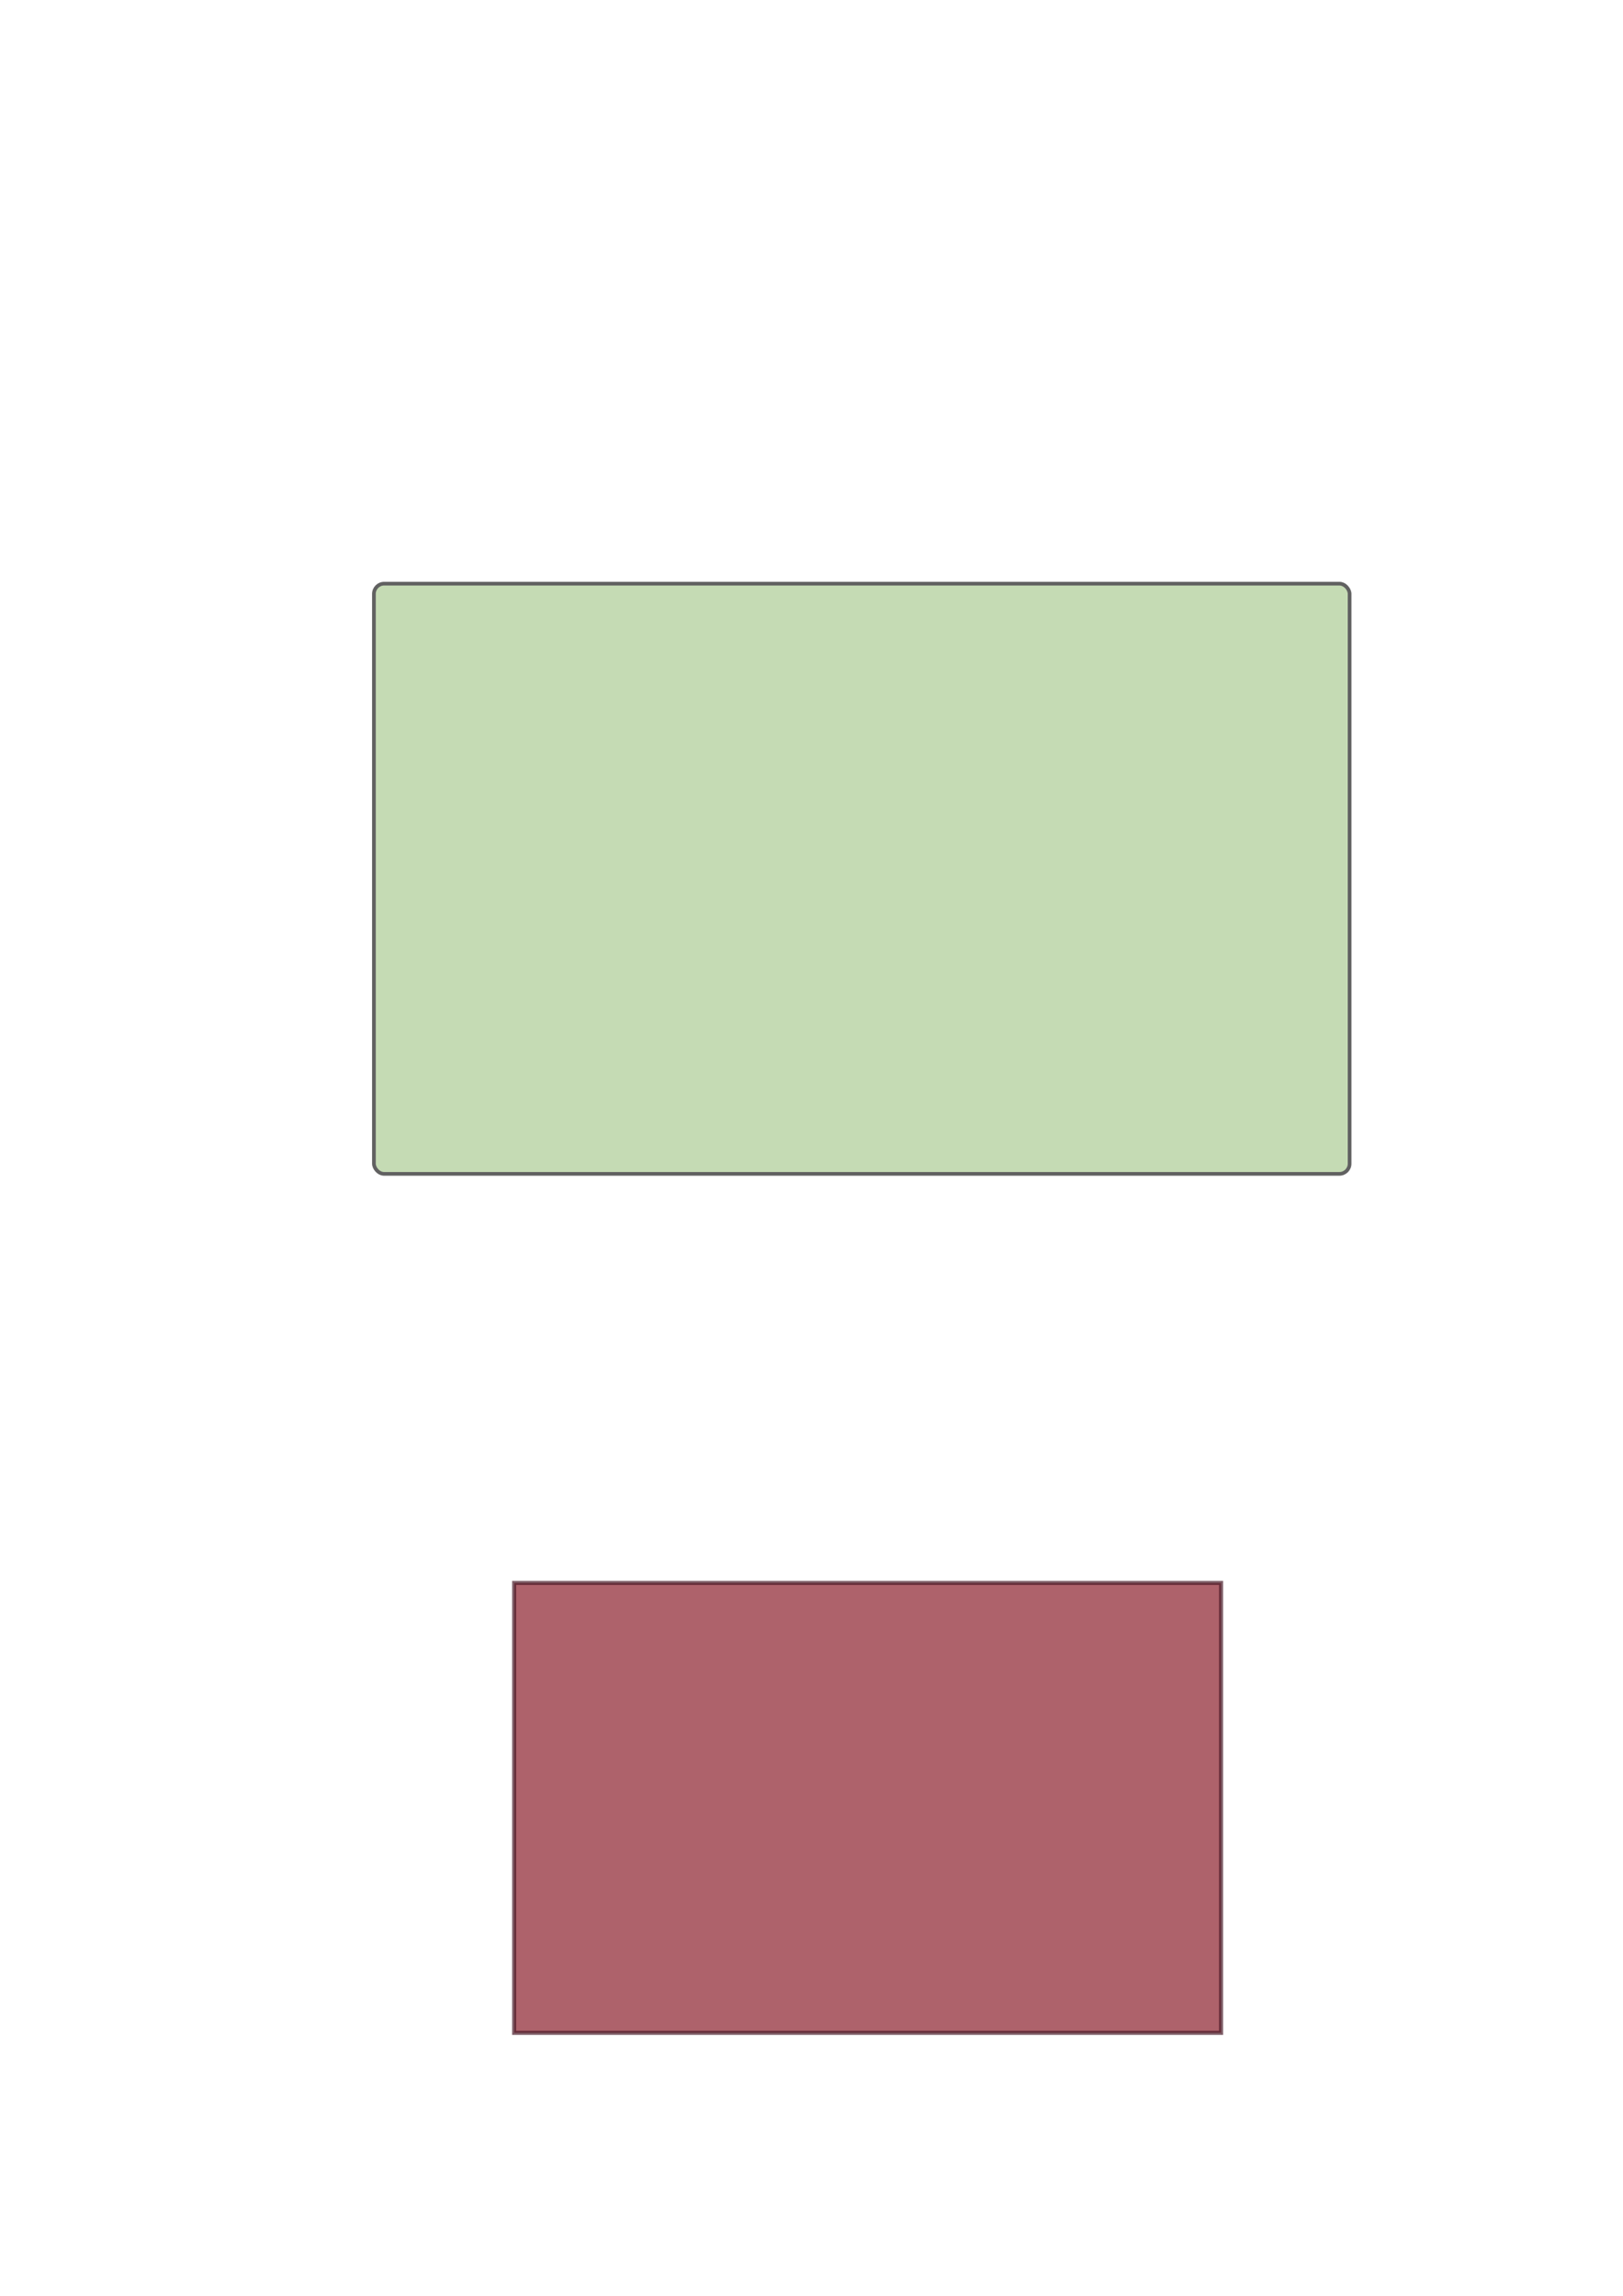 <?xml version="1.0" encoding="UTF-8" standalone="no"?>
<!-- Created with Inkscape (http://www.inkscape.org/) -->

<svg
   xmlns:dc="http://purl.org/dc/elements/1.1/"
   xmlns:cc="http://creativecommons.org/ns#"
   xmlns:rdf="http://www.w3.org/1999/02/22-rdf-syntax-ns#"
   xmlns:svg="http://www.w3.org/2000/svg"
   xmlns="http://www.w3.org/2000/svg"
   xmlns:sodipodi="http://sodipodi.sourceforge.net/DTD/sodipodi-0.dtd"
   xmlns:inkscape="http://www.inkscape.org/namespaces/inkscape"
   width="210mm"
   height="297mm"
   viewBox="0 0 210 297"
   version="1.1"
   id="svg8"
   inkscape:version="0.92.2 5c3e80d, 2017-08-06"
   sodipodi:docname="labelled_rect.svg">
  <defs
     id="defs2" />
  <sodipodi:namedview
     id="base"
     pagecolor="#ffffff"
     bordercolor="#666666"
     borderopacity="1.0"
     inkscape:pageopacity="0.0"
     inkscape:pageshadow="2"
     inkscape:zoom="2.3352506"
     inkscape:cx="424.28572"
     inkscape:cy="238.57145"
     inkscape:document-units="mm"
     inkscape:current-layer="layer1"
     showgrid="false"
     inkscape:window-width="1440"
     inkscape:window-height="851"
     inkscape:window-x="0"
     inkscape:window-y="1"
     inkscape:window-maximized="1" />
  <g
     inkscape:label="Layer 1"
     inkscape:groupmode="layer"
     id="layer1">
    <rect
       style="opacity:1;fill:#c5dbb4;fill-opacity:1;fill-rule:nonzero;stroke:#616161;stroke-width:0.478;stroke-miterlimit:4;stroke-dasharray:none;stroke-opacity:1"
       id="rect857"
       width="126.244"
       height="76.351"
       x="48.381"
       y="75.506"
       rx="1.323"
       ry="1.323">
      <title
         id="title859">LabelledRect</title>
    </rect>
    <rect
       style="opacity:1;fill:#851422;fill-opacity:0.667;fill-rule:nonzero;stroke:#431422;stroke-width:0.529;stroke-miterlimit:4;stroke-dasharray:none;stroke-opacity:0.667"
       id="rect880"
       width="91.47"
       height="58.208"
       x="66.524"
       y="204.774" />
  </g>
</svg>
